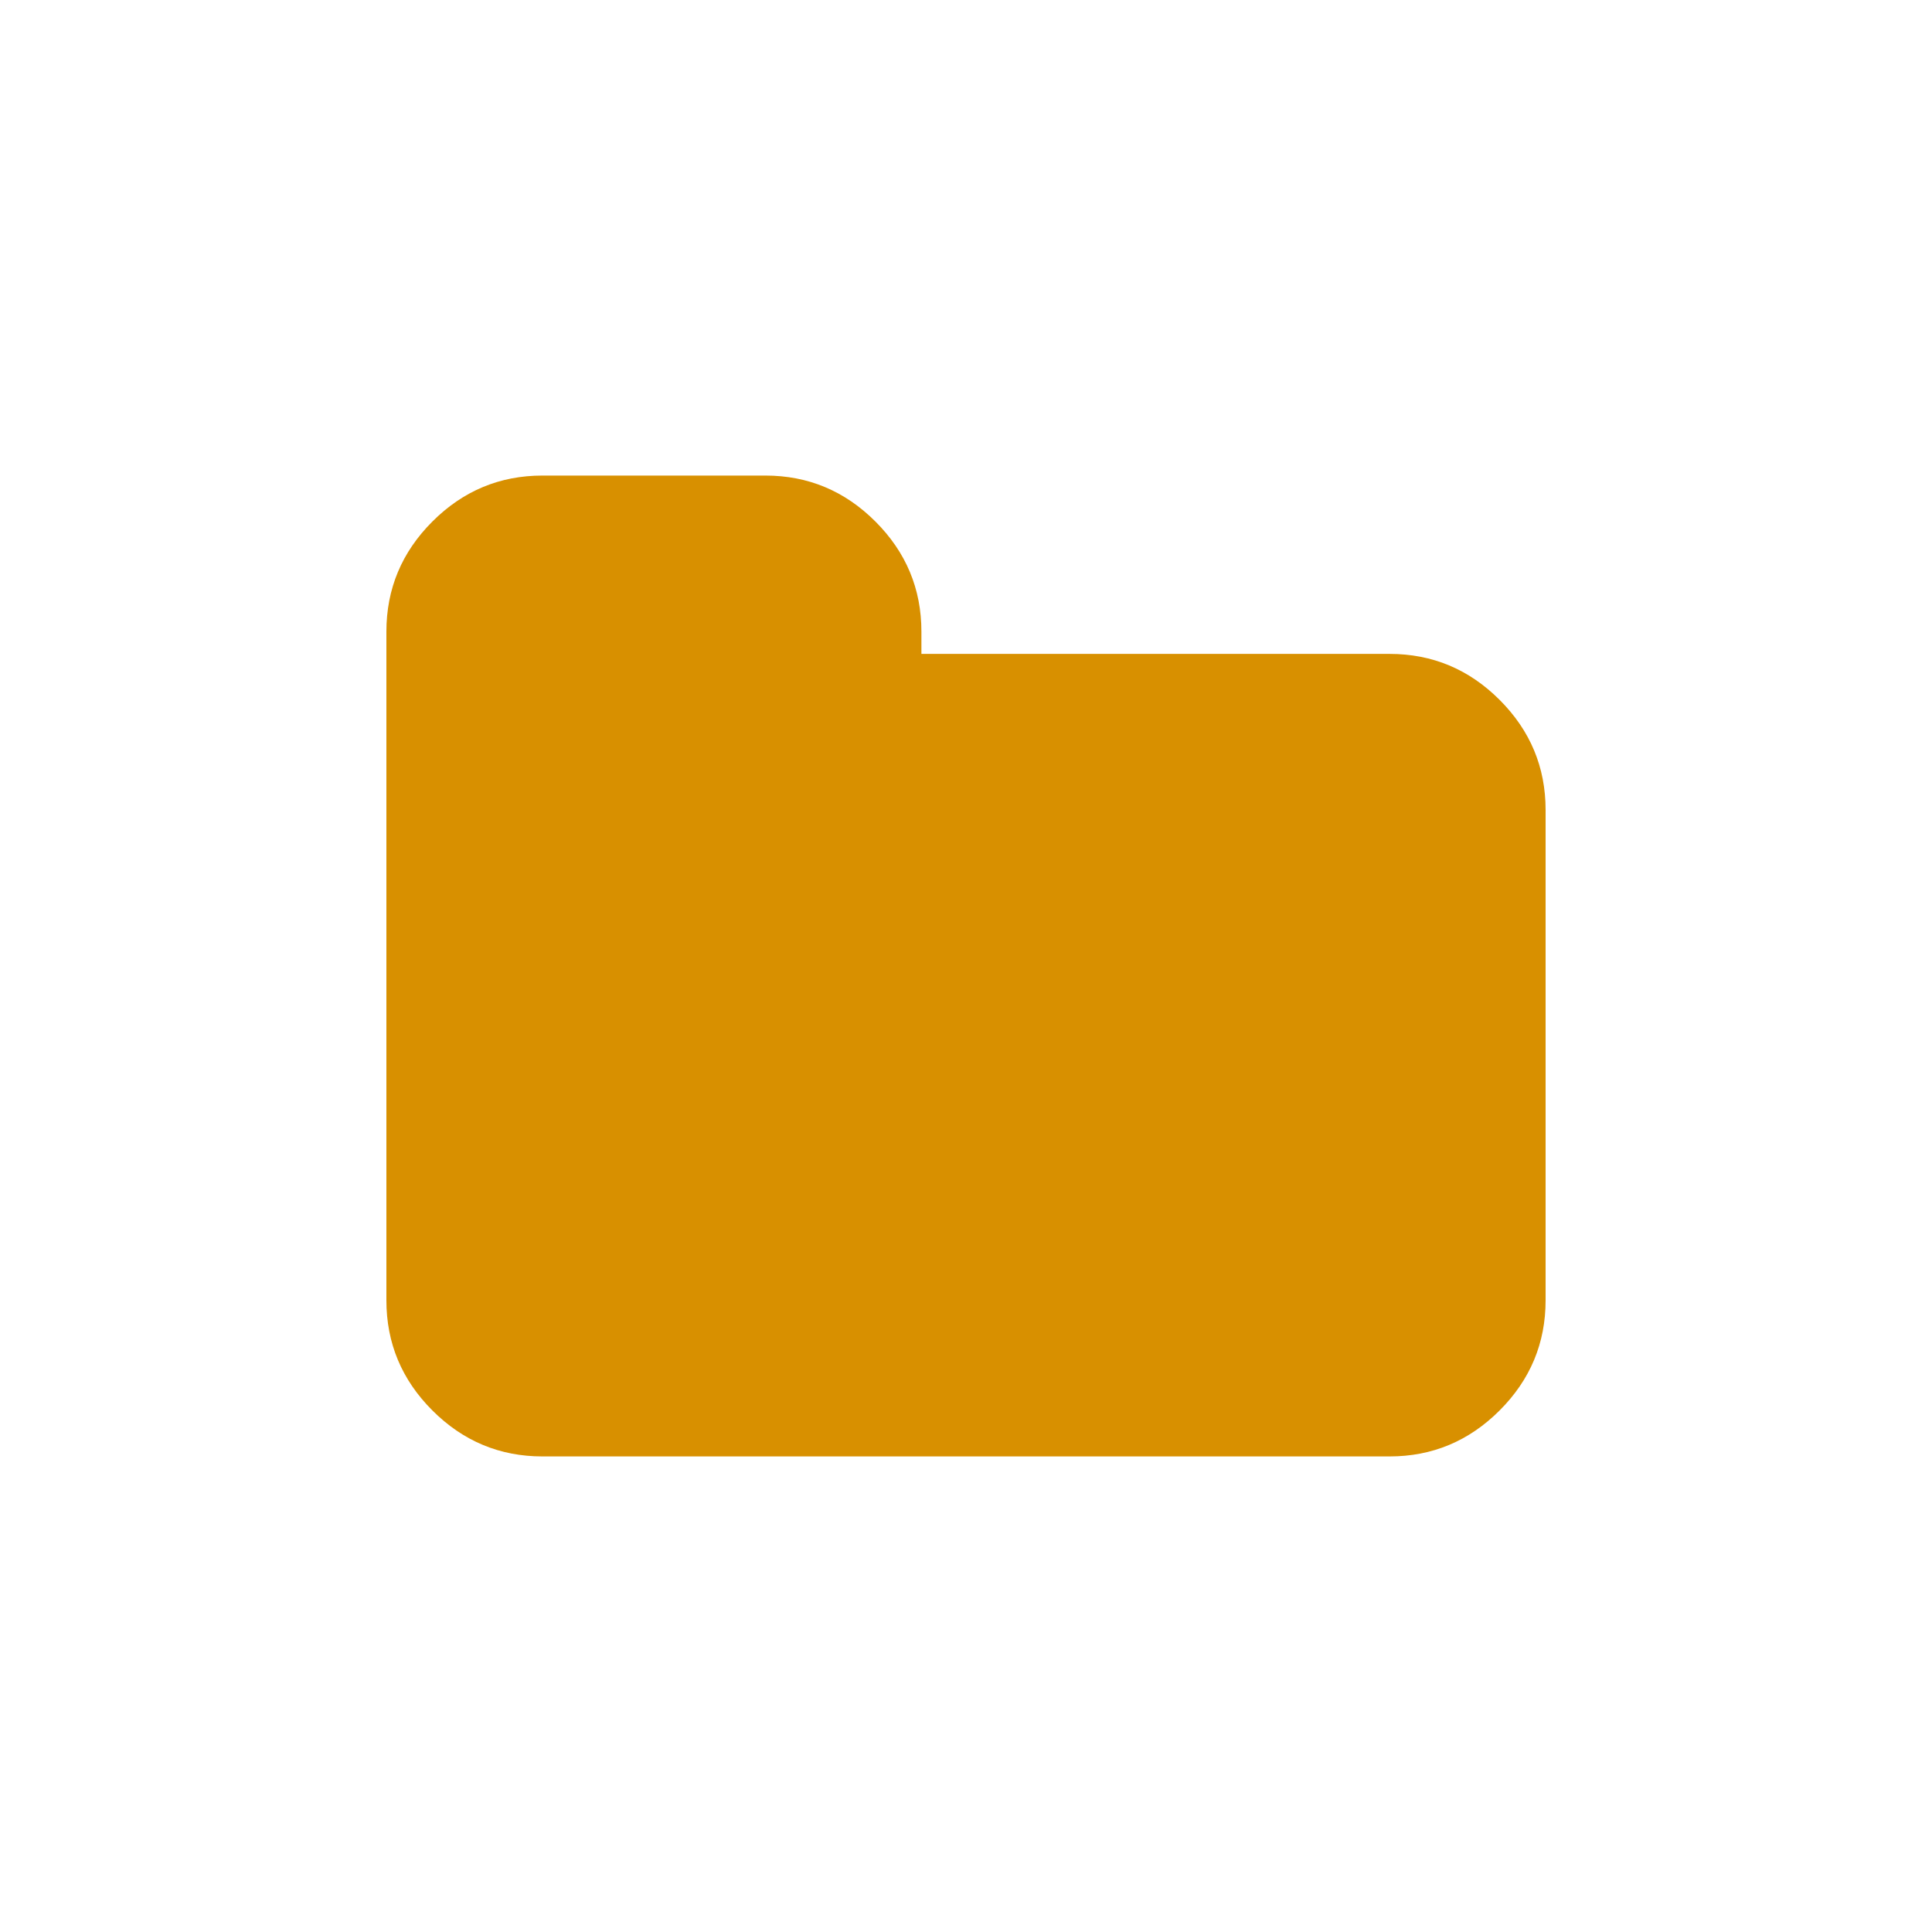 <?xml version="1.0" encoding="UTF-8" standalone="no"?>
<svg
   xmlns:dc="http://purl.org/dc/elements/1.1/"
   xmlns:cc="http://creativecommons.org/ns#"
   xmlns:rdf="http://www.w3.org/1999/02/22-rdf-syntax-ns#"
   xmlns:svg="http://www.w3.org/2000/svg"
   xmlns="http://www.w3.org/2000/svg"
   xmlns:sodipodi="http://sodipodi.sourceforge.net/DTD/sodipodi-0.dtd"
   xmlns:inkscape="http://www.inkscape.org/namespaces/inkscape"
   version="1.1"
   id="Capa_1"
   x="0px"
   y="0px"
   width="512px"
   height="512px"
   viewBox="0 0 475.082 475.082"
   xml:space="preserve"
   sodipodi:docname="folder_indicator.svg"
   style="enable-background:new 0 0 475.082 475.082;"
   inkscape:version="0.92.4 (5da689c313, 2019-01-14)"><defs
   id="defs11" /><sodipodi:namedview
   pagecolor="#ffffff"
   bordercolor="#666666"
   borderopacity="1"
   objecttolerance="10"
   gridtolerance="10"
   guidetolerance="10"
   inkscape:pageopacity="0"
   inkscape:pageshadow="2"
   inkscape:window-width="1920"
   inkscape:window-height="1043"
   id="namedview9"
   showgrid="false"
   inkscape:zoom="0.4609375"
   inkscape:cx="256"
   inkscape:cy="256"
   inkscape:window-x="1920"
   inkscape:window-y="0"
   inkscape:window-maximized="1"
   inkscape:current-layer="Capa_1" /><g
   id="g6"
   transform="matrix(0.6,0,0,0.6,95.016,95.016)"><g
     id="g4">
	<path
   d="m 456.239,128.475 c -12.56,-12.562 -27.597,-18.842 -45.11,-18.842 h -191.86 v -9.136 c 0,-17.511 -6.283,-32.548 -18.843,-45.107 -12.562,-12.562 -27.6,-18.846 -45.111,-18.846 H 63.953 C 46.438,36.544 31.402,42.827 18.842,55.39 6.28,67.949 0,82.986 0,100.497 v 274.088 c 0,17.508 6.28,32.545 18.842,45.104 12.562,12.565 27.6,18.849 45.111,18.849 h 347.175 c 17.514,0 32.551,-6.283 45.11,-18.849 12.566,-12.56 18.843,-27.597 18.843,-45.104 V 173.59 c 10e-4,-17.512 -6.276,-32.548 -18.842,-45.115 z"
   data-original="#000000"
   class="active-path"
   data-old_color="#000000"
   id="path2"
   inkscape:connector-curvature="0"
   style="fill:#d89000" />
</g></g> </svg>